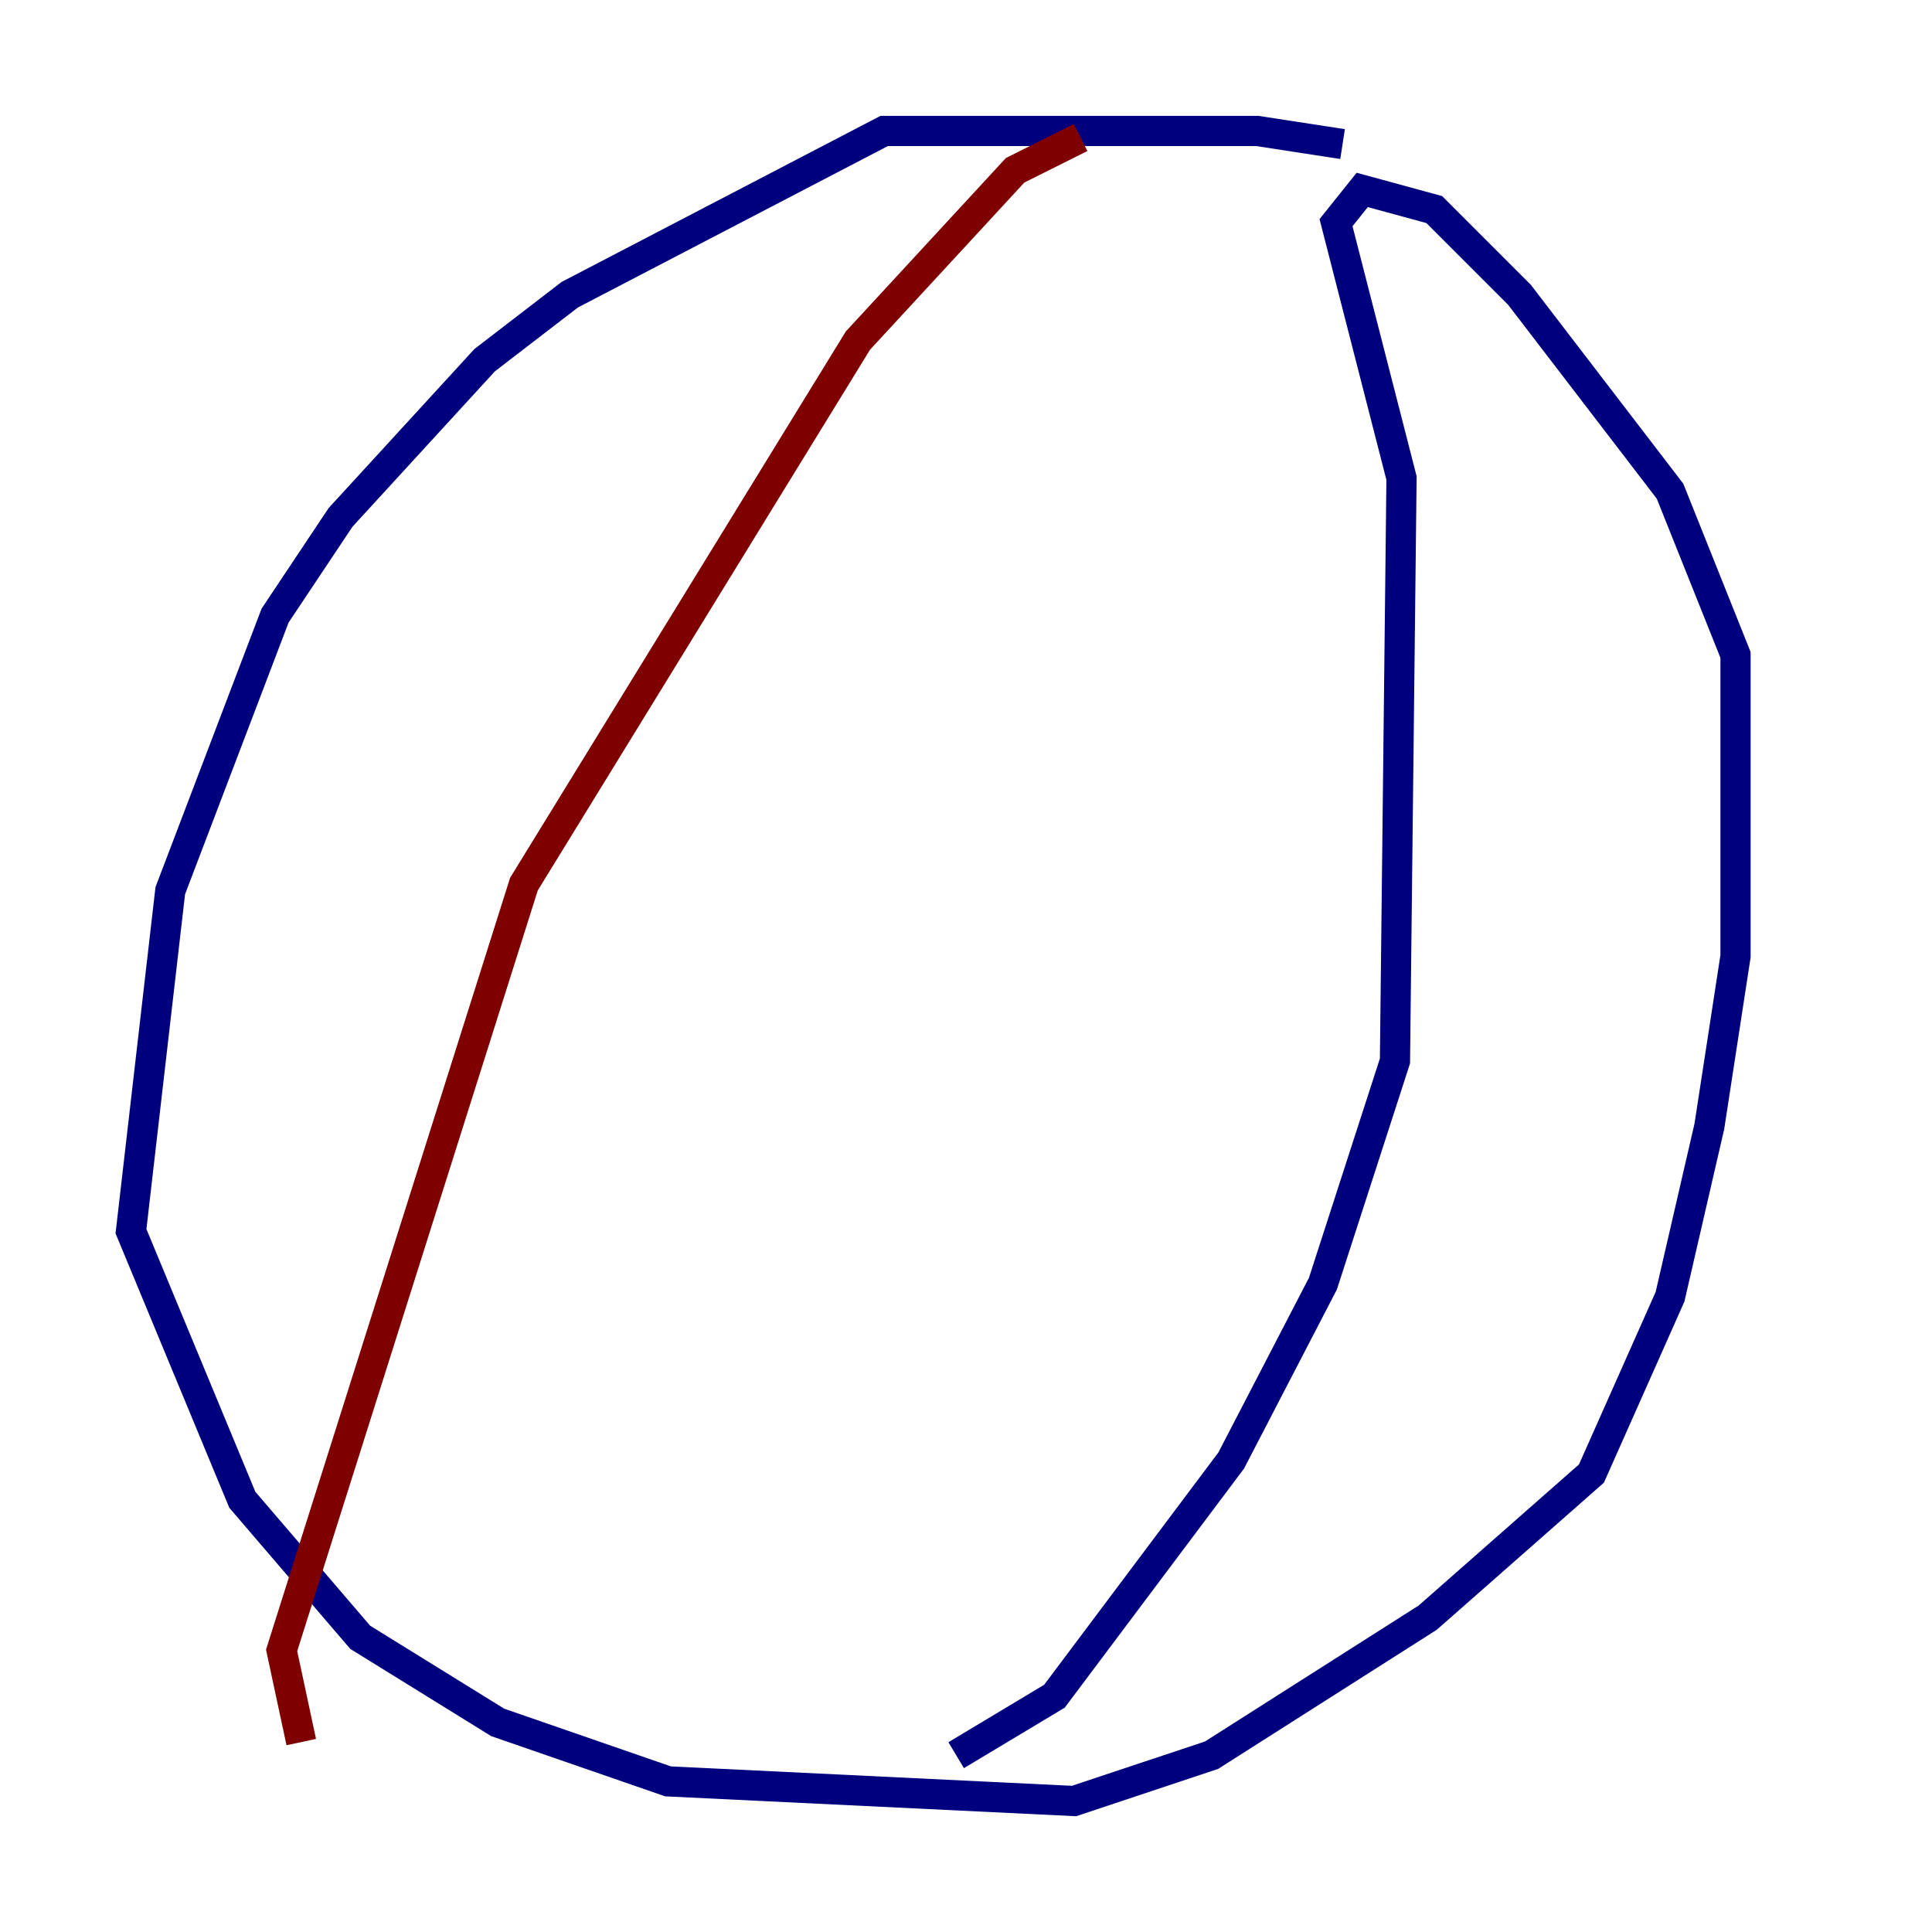 <?xml version="1.0" encoding="utf-8" ?>
<svg baseProfile="tiny" height="128" version="1.2" viewBox="0,0,128,128" width="128" xmlns="http://www.w3.org/2000/svg" xmlns:ev="http://www.w3.org/2001/xml-events" xmlns:xlink="http://www.w3.org/1999/xlink"><defs /><polyline fill="none" points="88.949,9.546 83.308,8.678 58.576,8.678 37.749,19.525 32.108,23.864 22.563,34.278 18.224,40.786 11.281,59.01 8.678,81.573 16.054,99.363 23.864,108.475 32.976,114.115 44.258,118.02 71.159,119.322 80.271,116.285 94.59,107.173 105.437,97.627 110.644,85.912 113.248,74.63 114.983,63.349 114.983,43.39 110.644,32.542 100.664,19.525 95.024,13.885 90.251,12.583 88.515,14.752 92.854,31.675 92.42,70.291 87.647,85.044 81.573,96.759 69.858,112.38 63.349,116.285" stroke="#00007f" stroke-width="2" /><polyline fill="none" points="71.593,9.112 67.254,11.281 56.841,22.563 34.712,58.576 18.658,109.342 19.959,115.417" stroke="#7f0000" stroke-width="2" /></svg>